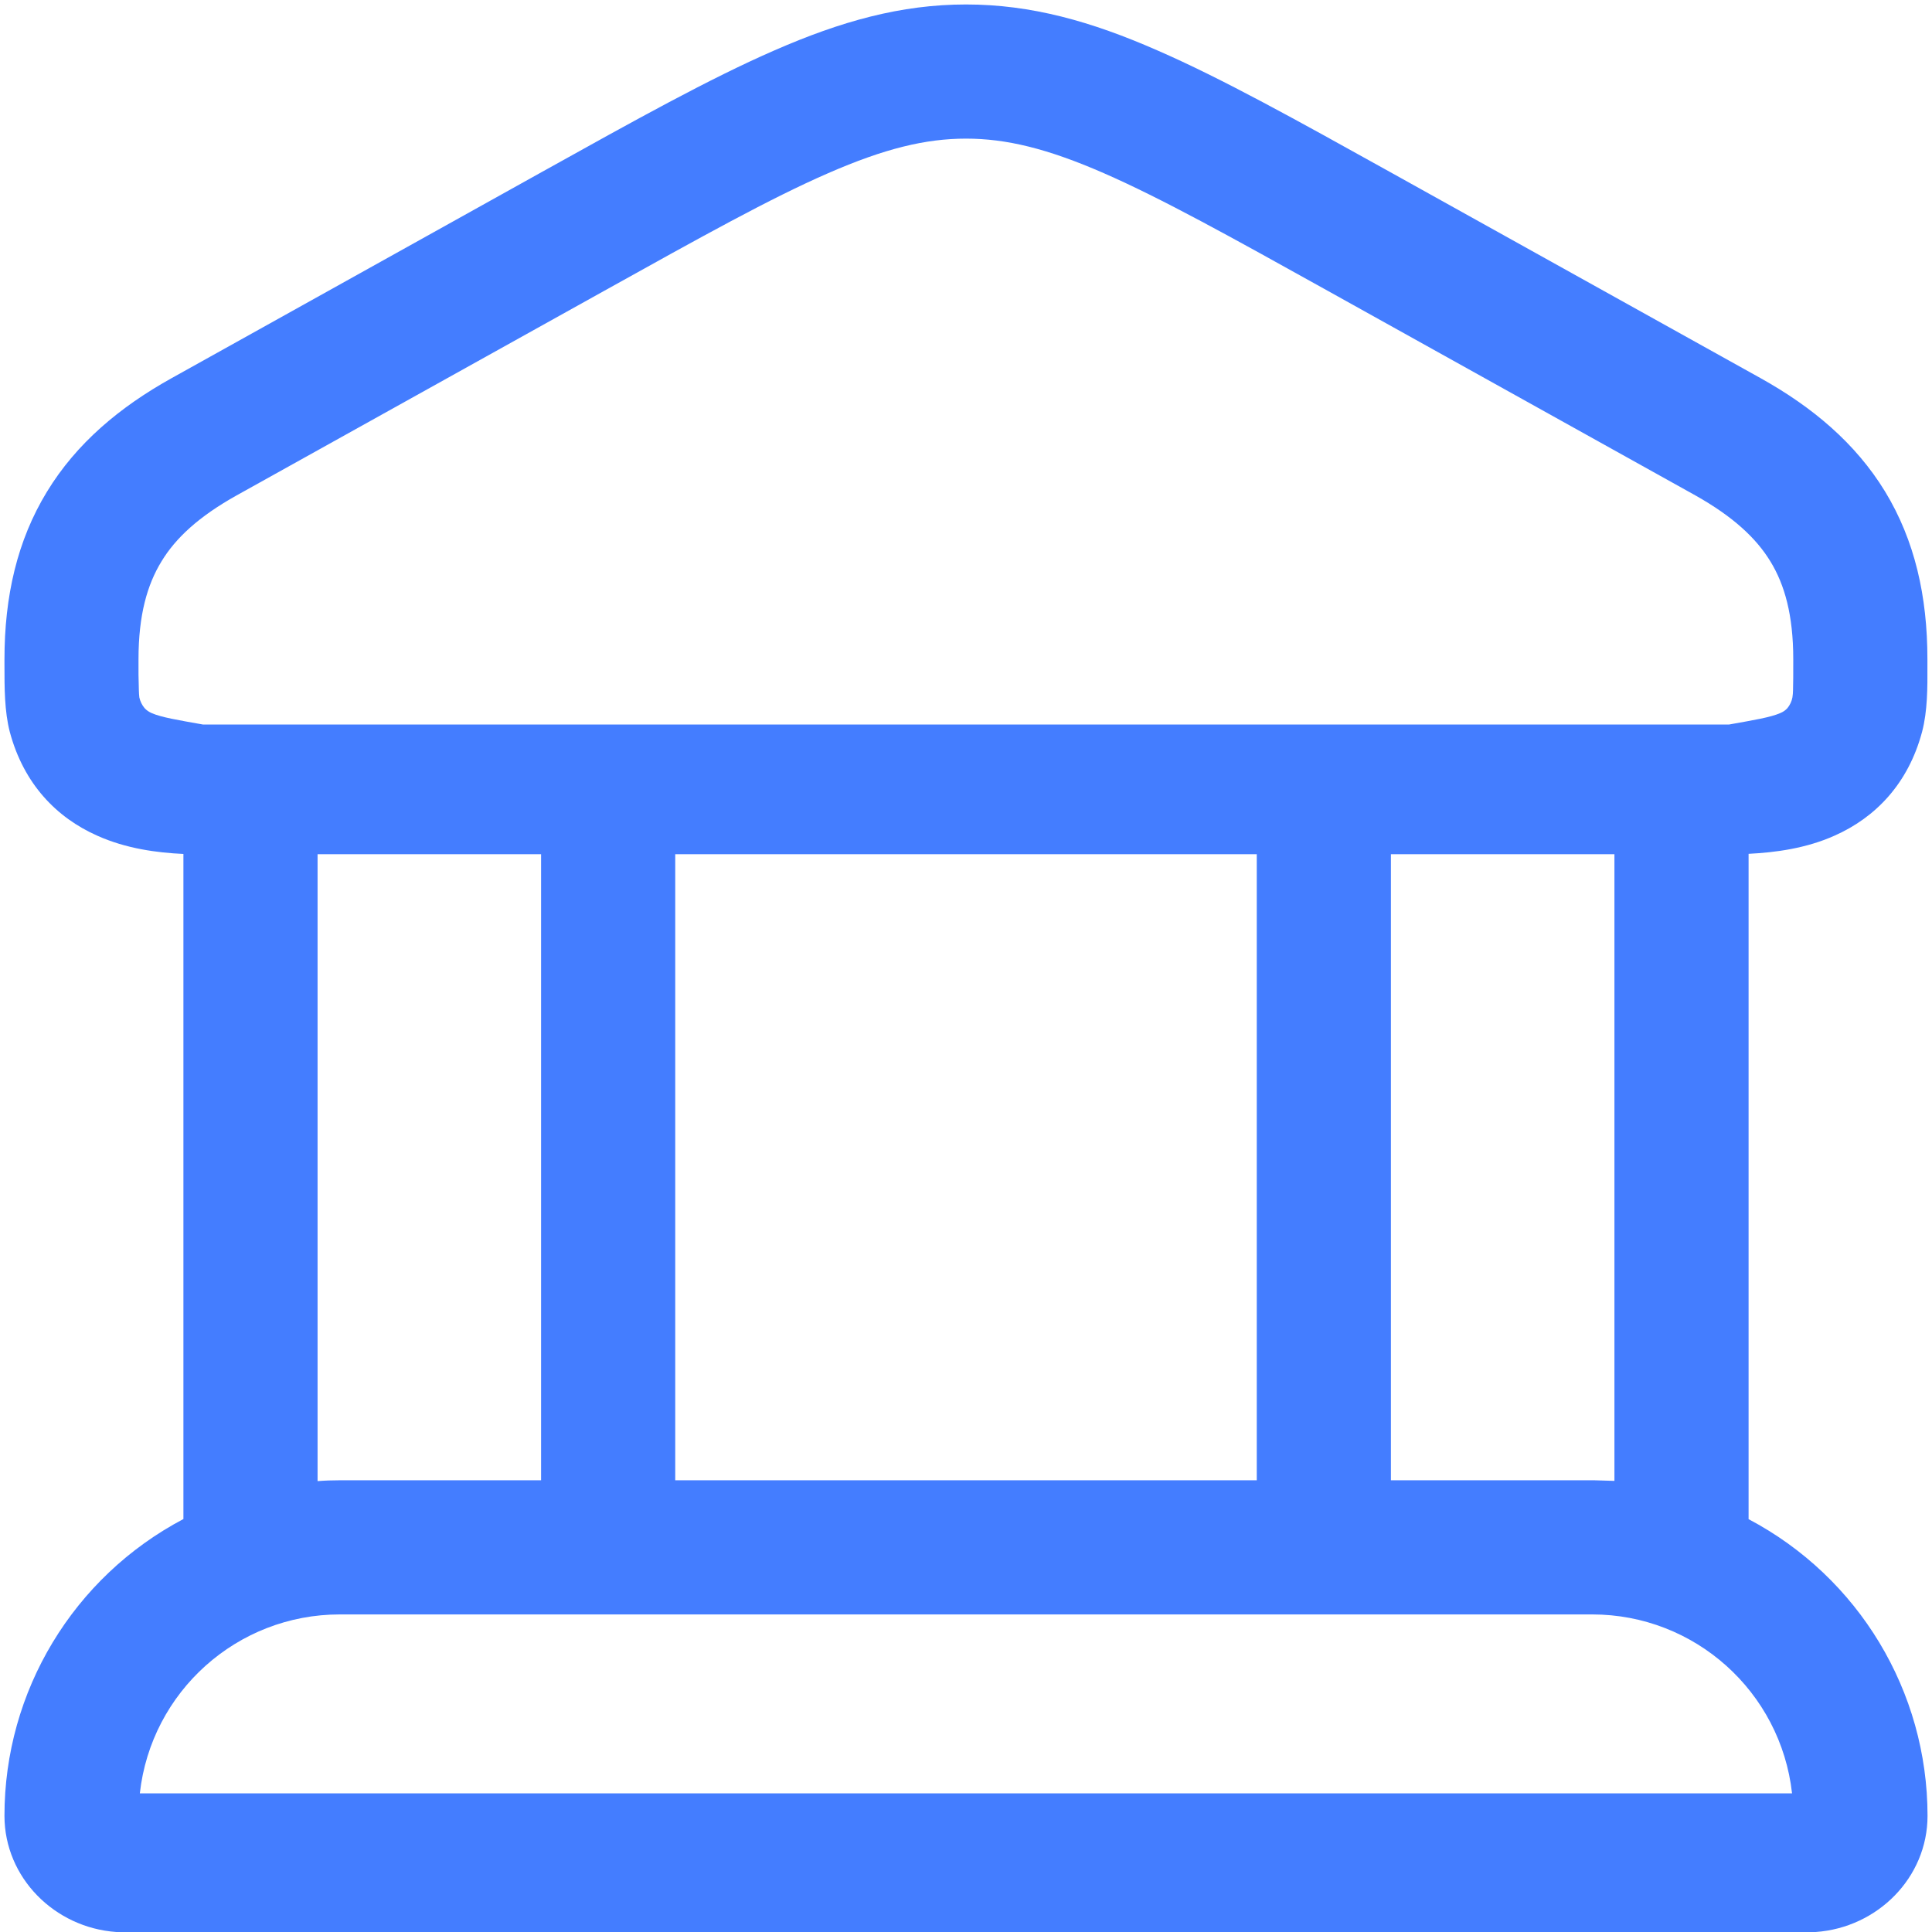 ﻿<?xml version="1.0" encoding="utf-8"?>
<svg version="1.1" xmlns:xlink="http://www.w3.org/1999/xlink" width="16px" height="16px" xmlns="http://www.w3.org/2000/svg">
  <g transform="matrix(1 0 0 1 -26 -389 )">
    <path d="M 9.584 0.417  C 9.037 0.177  8.54 0.037  8 0.037  C 7.46 0.037  6.963 0.177  6.414 0.417  C 5.881 0.649  5.264 0.992  4.488 1.424  L 1.419 3.133  C 0.992 3.371  0.634 3.67  0.389 4.072  C 0.142 4.477  0.037 4.939  0.037 5.46  L 0.037 5.509  C 0.037 5.698  0.037 5.89  0.081 6.061  C 0.197 6.494  0.47 6.772  0.806 6.921  C 1.044 7.028  1.3 7.062  1.519 7.072  L 1.519 12.58  C 0.607 13.061  0.036 14.007  0.037 15.038  C 0.037 15.549  0.451 15.964  0.963 16  L 15.037 16  C 15.548 15.964  15.963 15.55  15.963 15.038  C 15.963 14.007  15.393 13.062  14.481 12.581  L 14.481 7.071  C 14.7 7.06  14.956 7.027  15.194 6.92  C 15.53 6.771  15.803 6.492  15.918 6.06  C 15.963 5.889  15.963 5.697  15.962 5.508  L 15.962 5.459  C 15.962 4.939  15.858 4.476  15.611 4.07  C 15.366 3.669  15.008 3.37  14.581 3.132  L 11.511 1.424  C 10.734 0.992  10.117 0.649  9.584 0.417  Z M 1.959 4.103  L 5.003 2.409  C 5.81 1.96  6.381 1.642  6.859 1.434  C 7.326 1.23  7.666 1.148  8 1.148  C 8.333 1.148  8.674 1.23  9.141 1.434  C 9.619 1.643  10.19 1.96  10.997 2.409  L 14.041 4.103  C 14.352 4.278  14.544 4.456  14.662 4.65  C 14.779 4.841  14.851 5.092  14.851 5.459  C 14.851 5.583  14.851 5.659  14.849 5.716  C 14.849 5.736  14.847 5.756  14.844 5.776  C 14.838 5.808  14.824 5.838  14.803 5.864  C 14.786 5.883  14.765 5.897  14.742 5.906  C 14.661 5.941  14.527 5.963  14.32 6  L 1.68 6  C 1.472 5.963  1.338 5.941  1.257 5.906  C 1.234 5.896  1.213 5.882  1.197 5.864  C 1.176 5.839  1.161 5.808  1.154 5.776  C 1.152 5.756  1.15 5.736  1.15 5.716  C 1.147 5.63  1.146 5.544  1.147 5.459  C 1.147 5.092  1.22 4.841  1.337 4.65  C 1.454 4.456  1.646 4.278  1.959 4.103  Z M 13.37 12.266  L 13.37 12.264  L 13.203 12.259  L 11.519 12.259  L 11.519 7.074  L 13.37 7.074  L 13.37 12.266  Z M 10.408 7.074  L 10.408 12.259  L 5.592 12.259  L 5.592 7.074  L 10.408 7.074  Z M 4.481 7.074  L 4.481 12.259  L 2.814 12.259  C 2.753 12.259  2.691 12.261  2.63 12.266  L 2.63 7.074  L 4.481 7.074  Z M 1.158 14.852  C 1.252 14.008  1.965 13.37  2.814 13.37  L 13.186 13.37  C 14.034 13.37  14.747 14.009  14.841 14.852  L 1.158 14.852  Z " fill-rule="nonzero" fill="#165dff" stroke="none" fill-opacity="0.8" transform="matrix(1 0 0 1 26 389 )" />
  </g>
</svg>